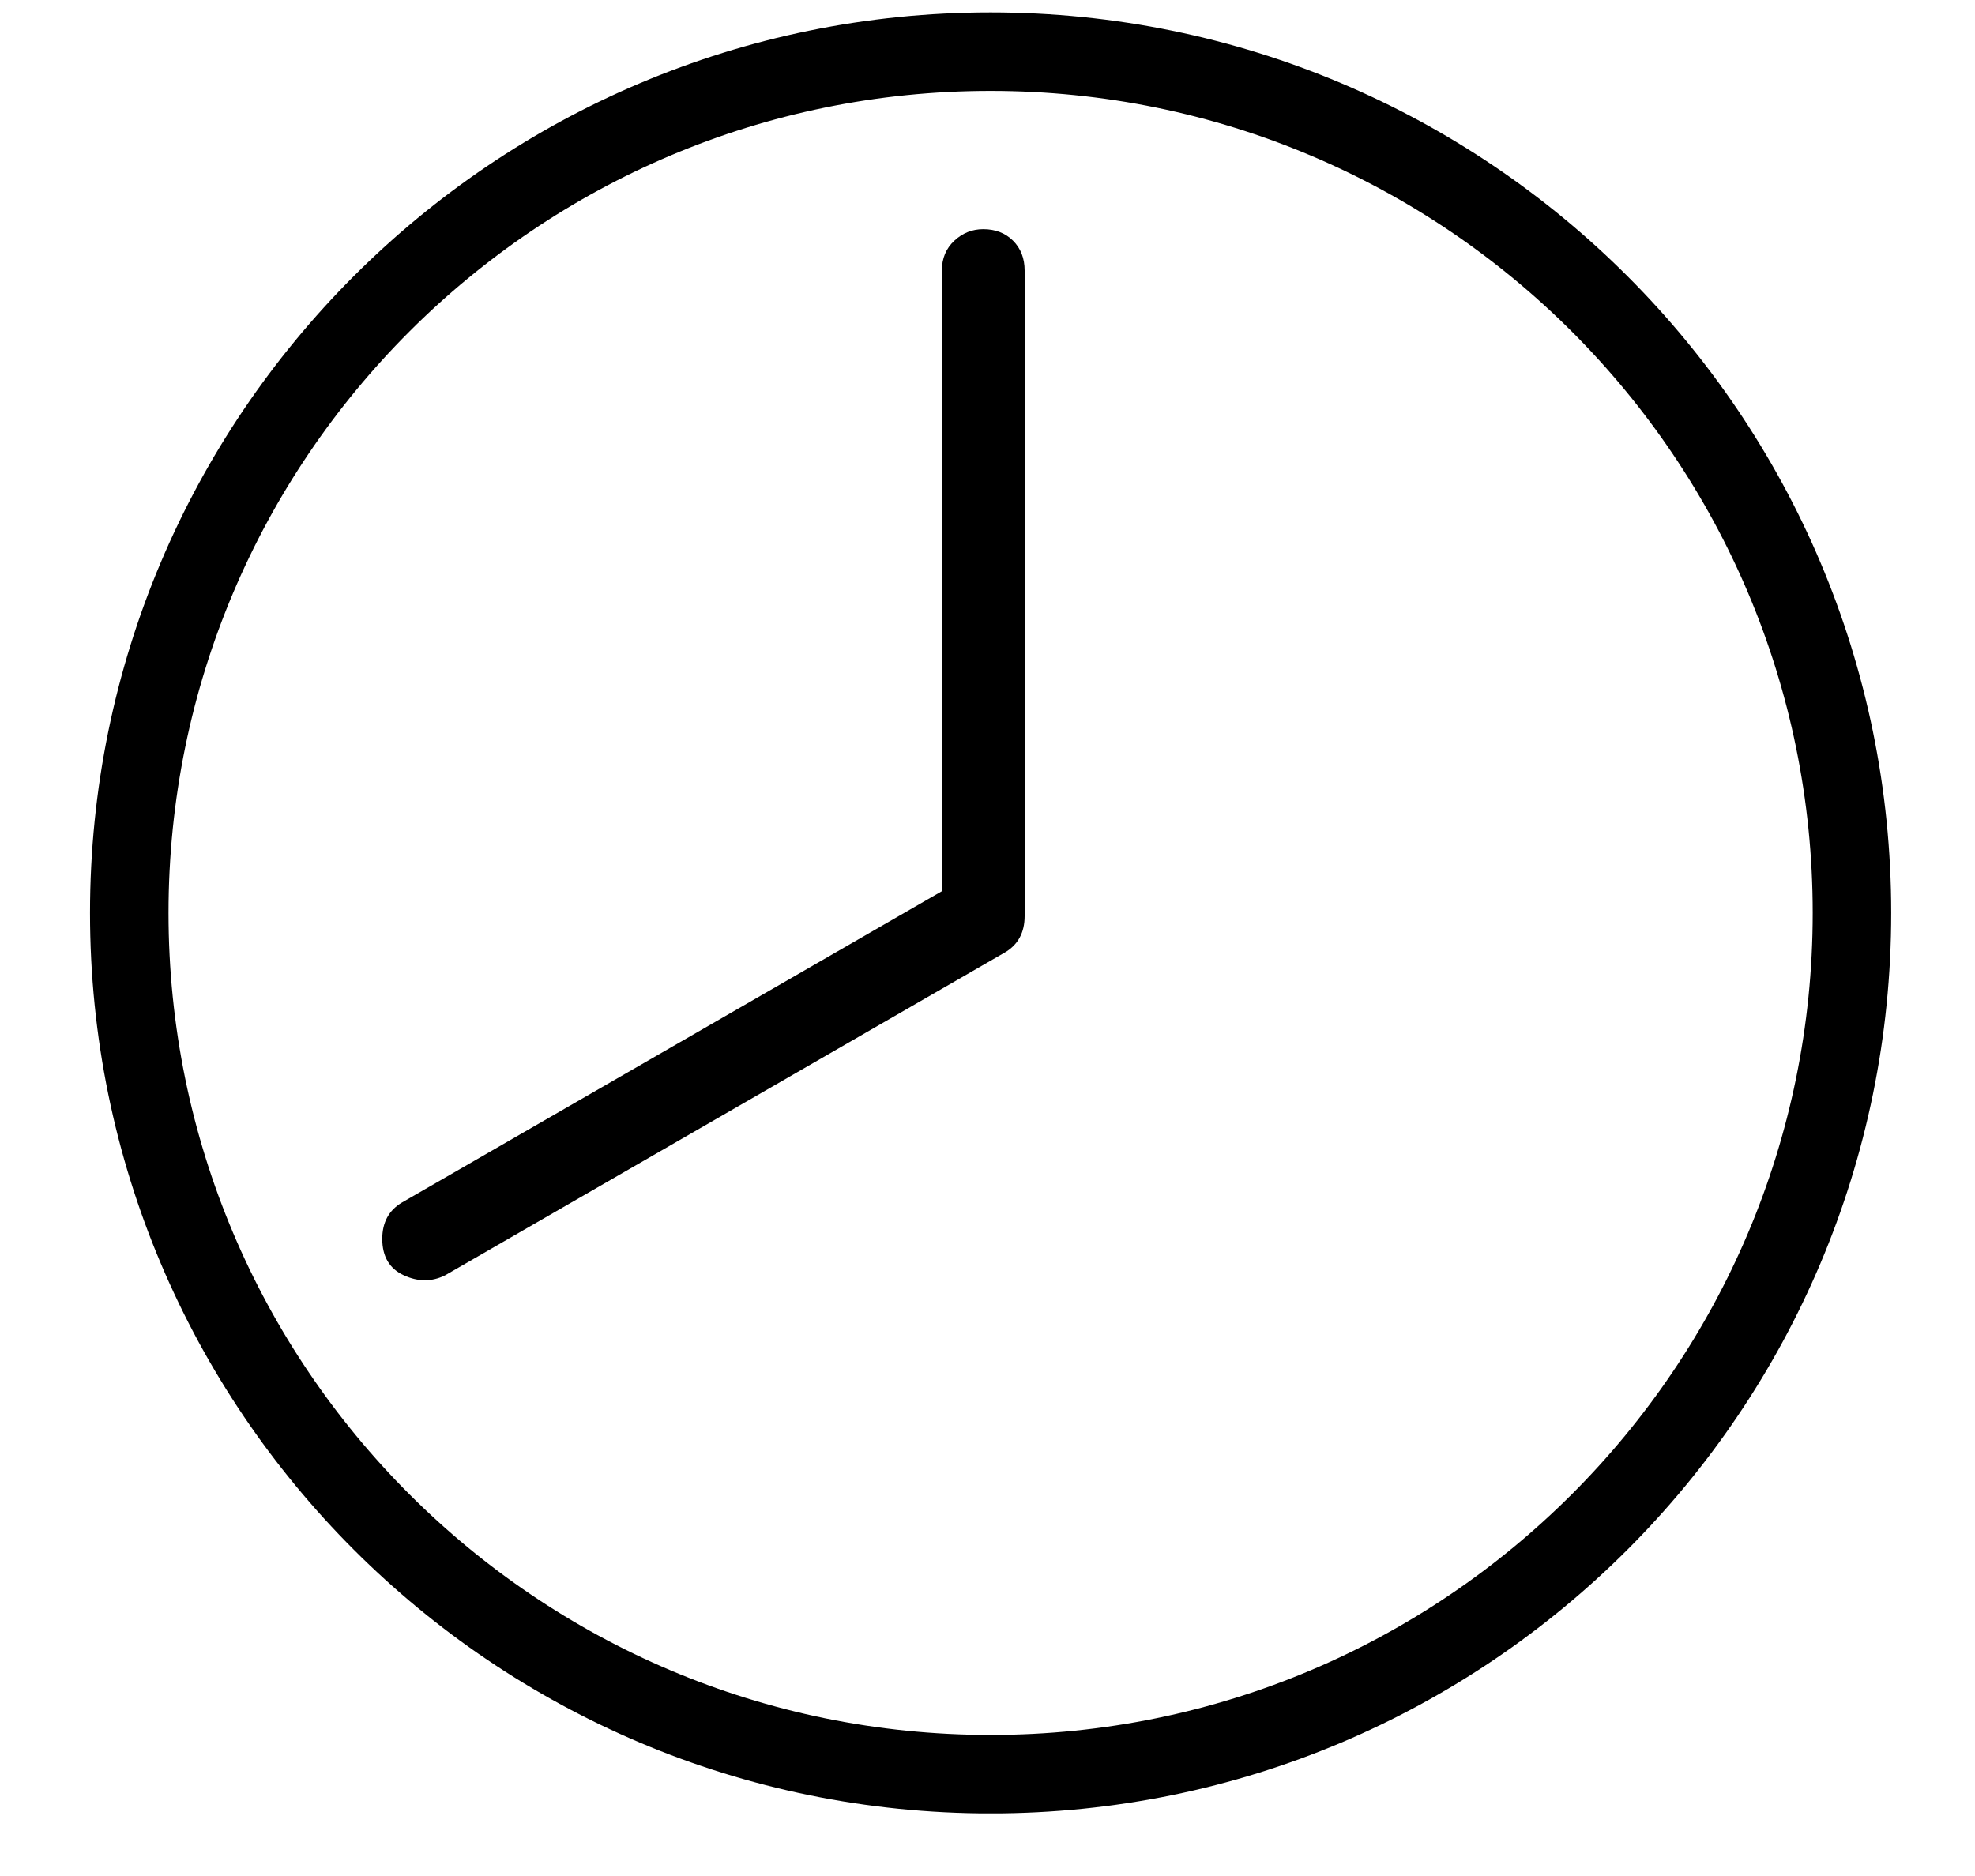 <svg width="20" height="19" viewBox="0 0 20 19" fill="none" xmlns="http://www.w3.org/2000/svg">
<g id="Clock Regular" clip-path="url(#clip0_395_2551)">
<path id="Vector" d="M4.508 12.916C4.374 12.983 4.234 12.983 4.089 12.916C3.944 12.849 3.871 12.726 3.871 12.547C3.871 12.38 3.938 12.257 4.072 12.178L9.538 9.026V2.74C9.538 2.617 9.58 2.516 9.664 2.438C9.747 2.36 9.845 2.321 9.957 2.321C10.08 2.321 10.181 2.36 10.259 2.438C10.337 2.516 10.376 2.617 10.376 2.74V9.278C10.376 9.445 10.309 9.569 10.175 9.647L4.508 12.916H4.508Z" fill="black"/>
<path id="Vector_2" d="M10.031 17.969C14.849 17.969 18.754 14.063 18.754 9.246C18.754 4.428 14.849 0.523 10.031 0.523C5.214 0.523 1.309 4.428 1.309 9.246C1.309 14.063 5.214 17.969 10.031 17.969Z" stroke="black" stroke-width="0.795" stroke-miterlimit="10"/>
</g>
<defs>
<clipPath id="clip0_395_2551">
<rect width="18.241" height="18.241" fill="white" transform="translate(0.911 0.125)"/>
</clipPath>
</defs>
</svg>
